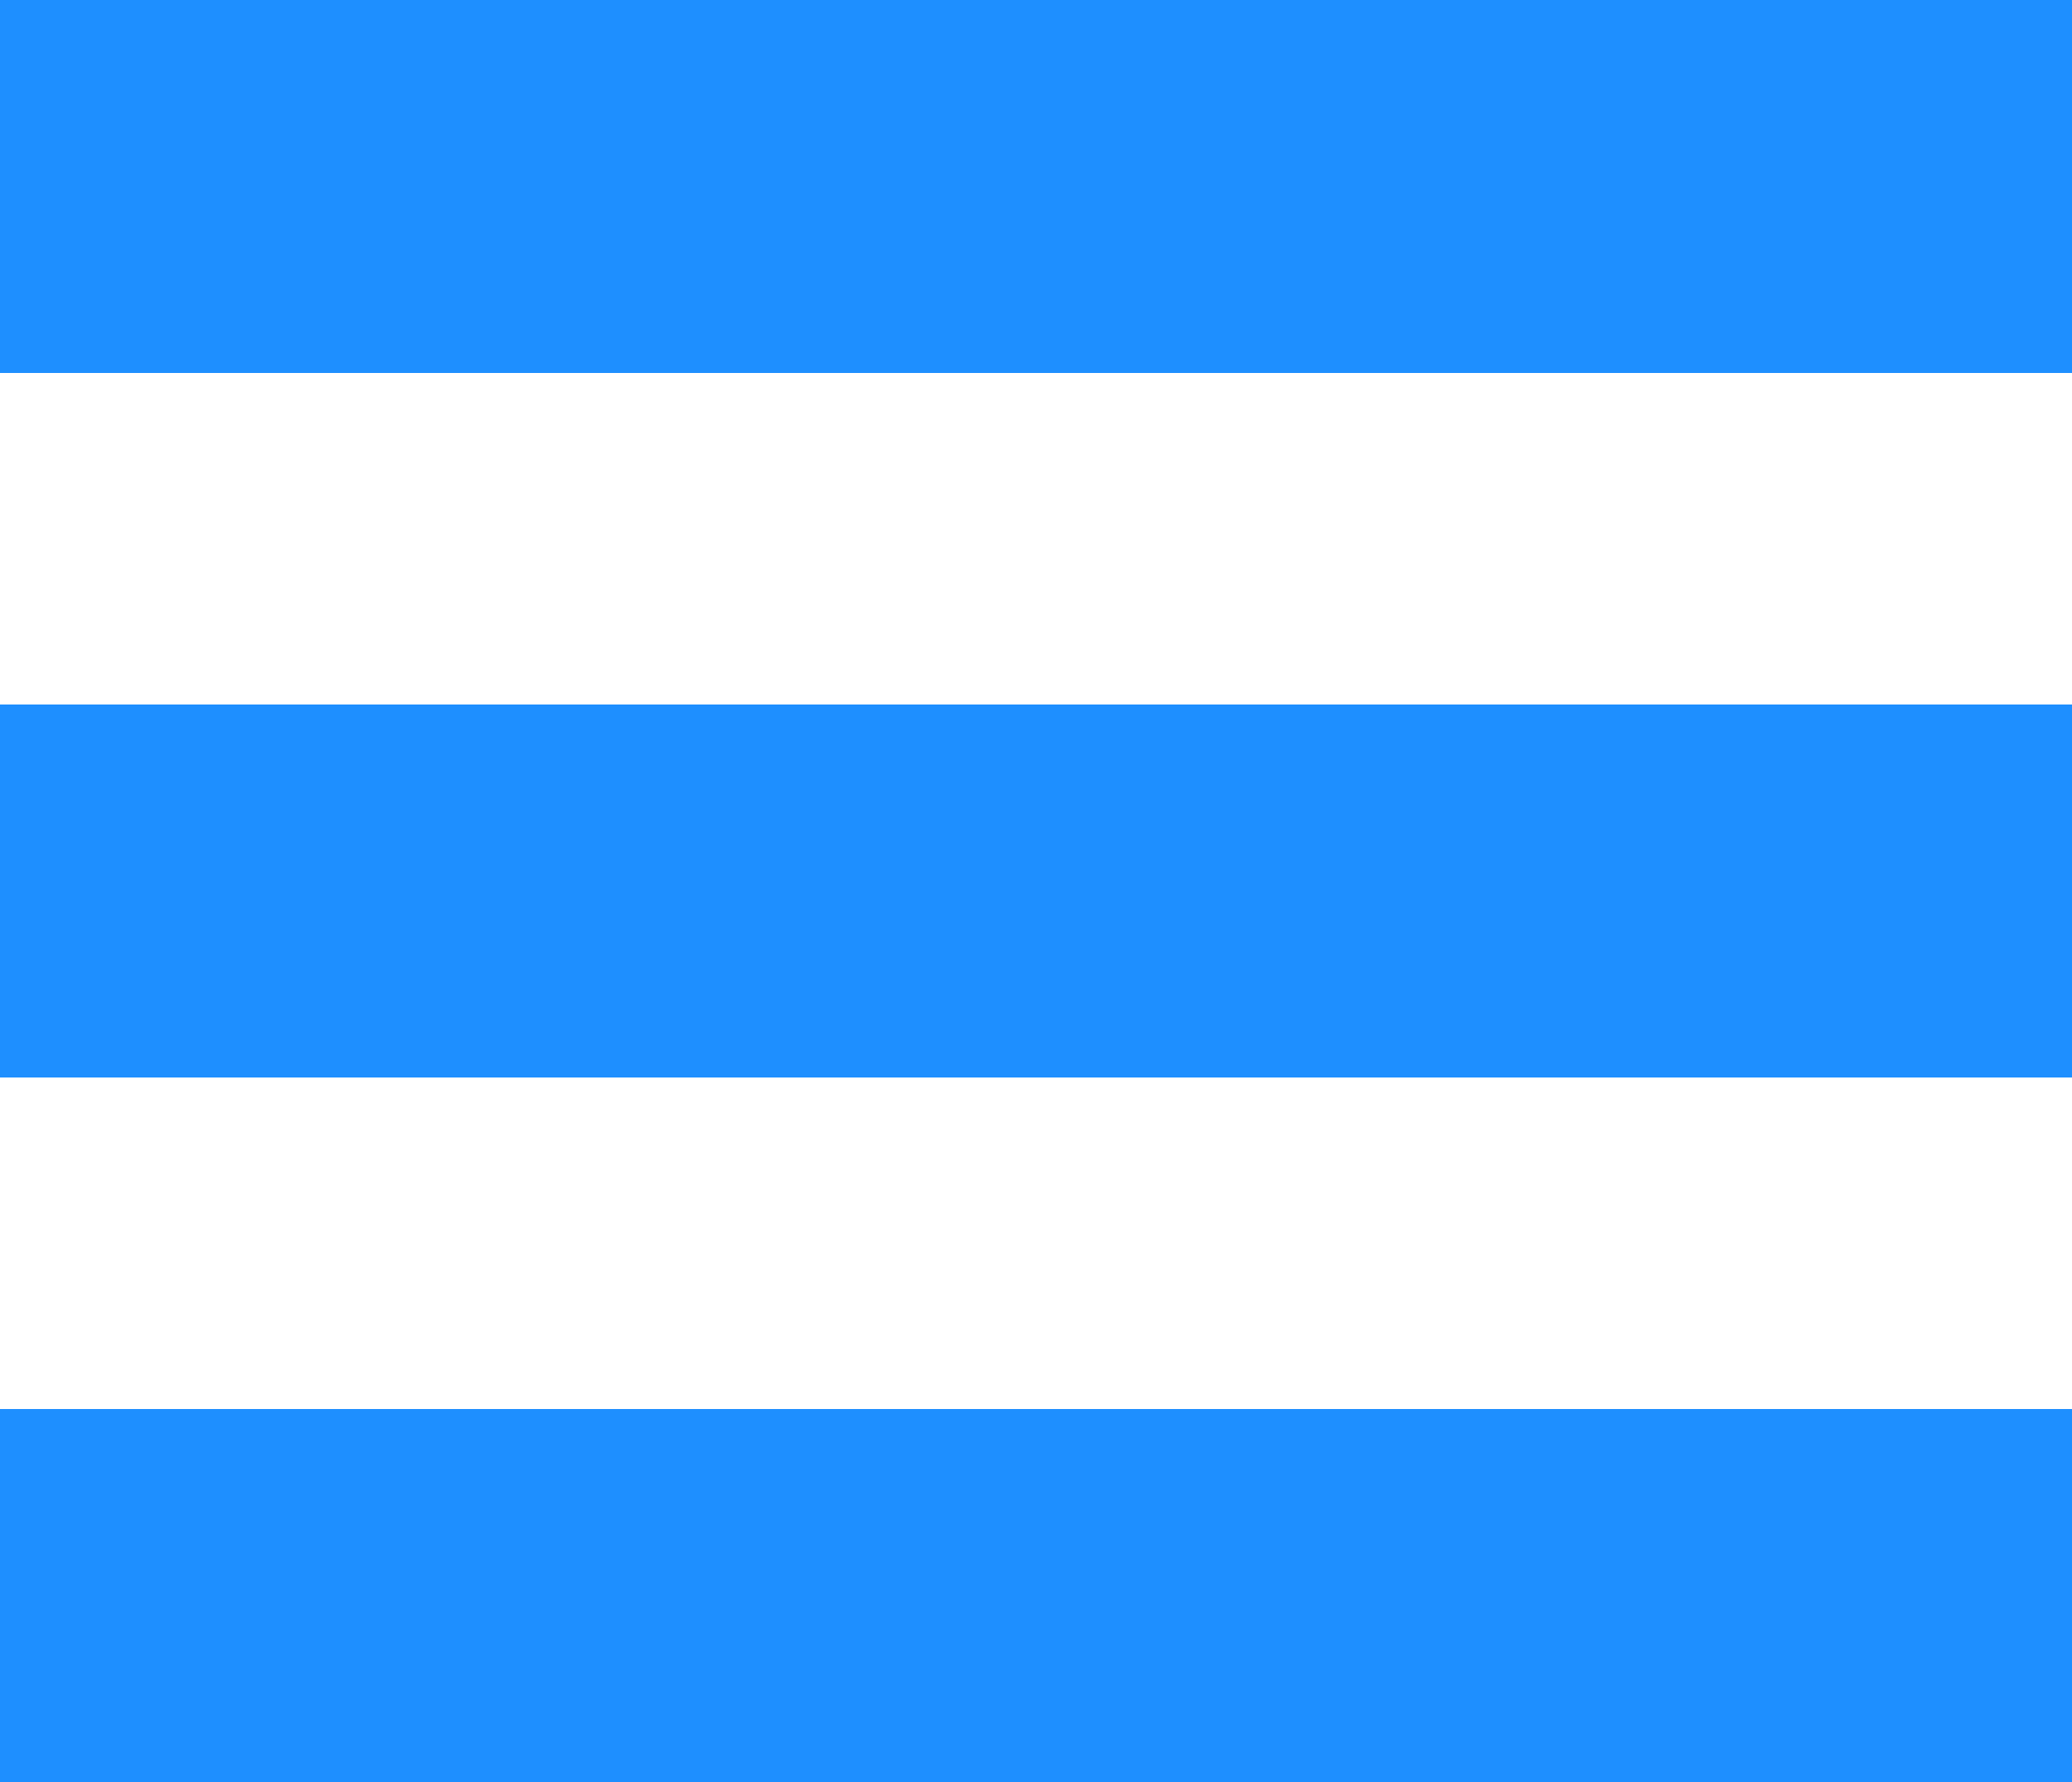 <svg xmlns="http://www.w3.org/2000/svg" width="50" height="43" viewBox="0 0 50 43">
    <g data-name="그룹 802">
        <path data-name="사각형 538" style="fill:#1e8fff" d="M0 0h50v9H0z"/>
        <path data-name="사각형 539" transform="translate(0 17)" style="fill:#1e8fff" d="M0 0h50v9H0z"/>
        <path data-name="사각형 540" transform="translate(0 34)" style="fill:#1e8fff" d="M0 0h50v9H0z"/>
    </g>
</svg>

